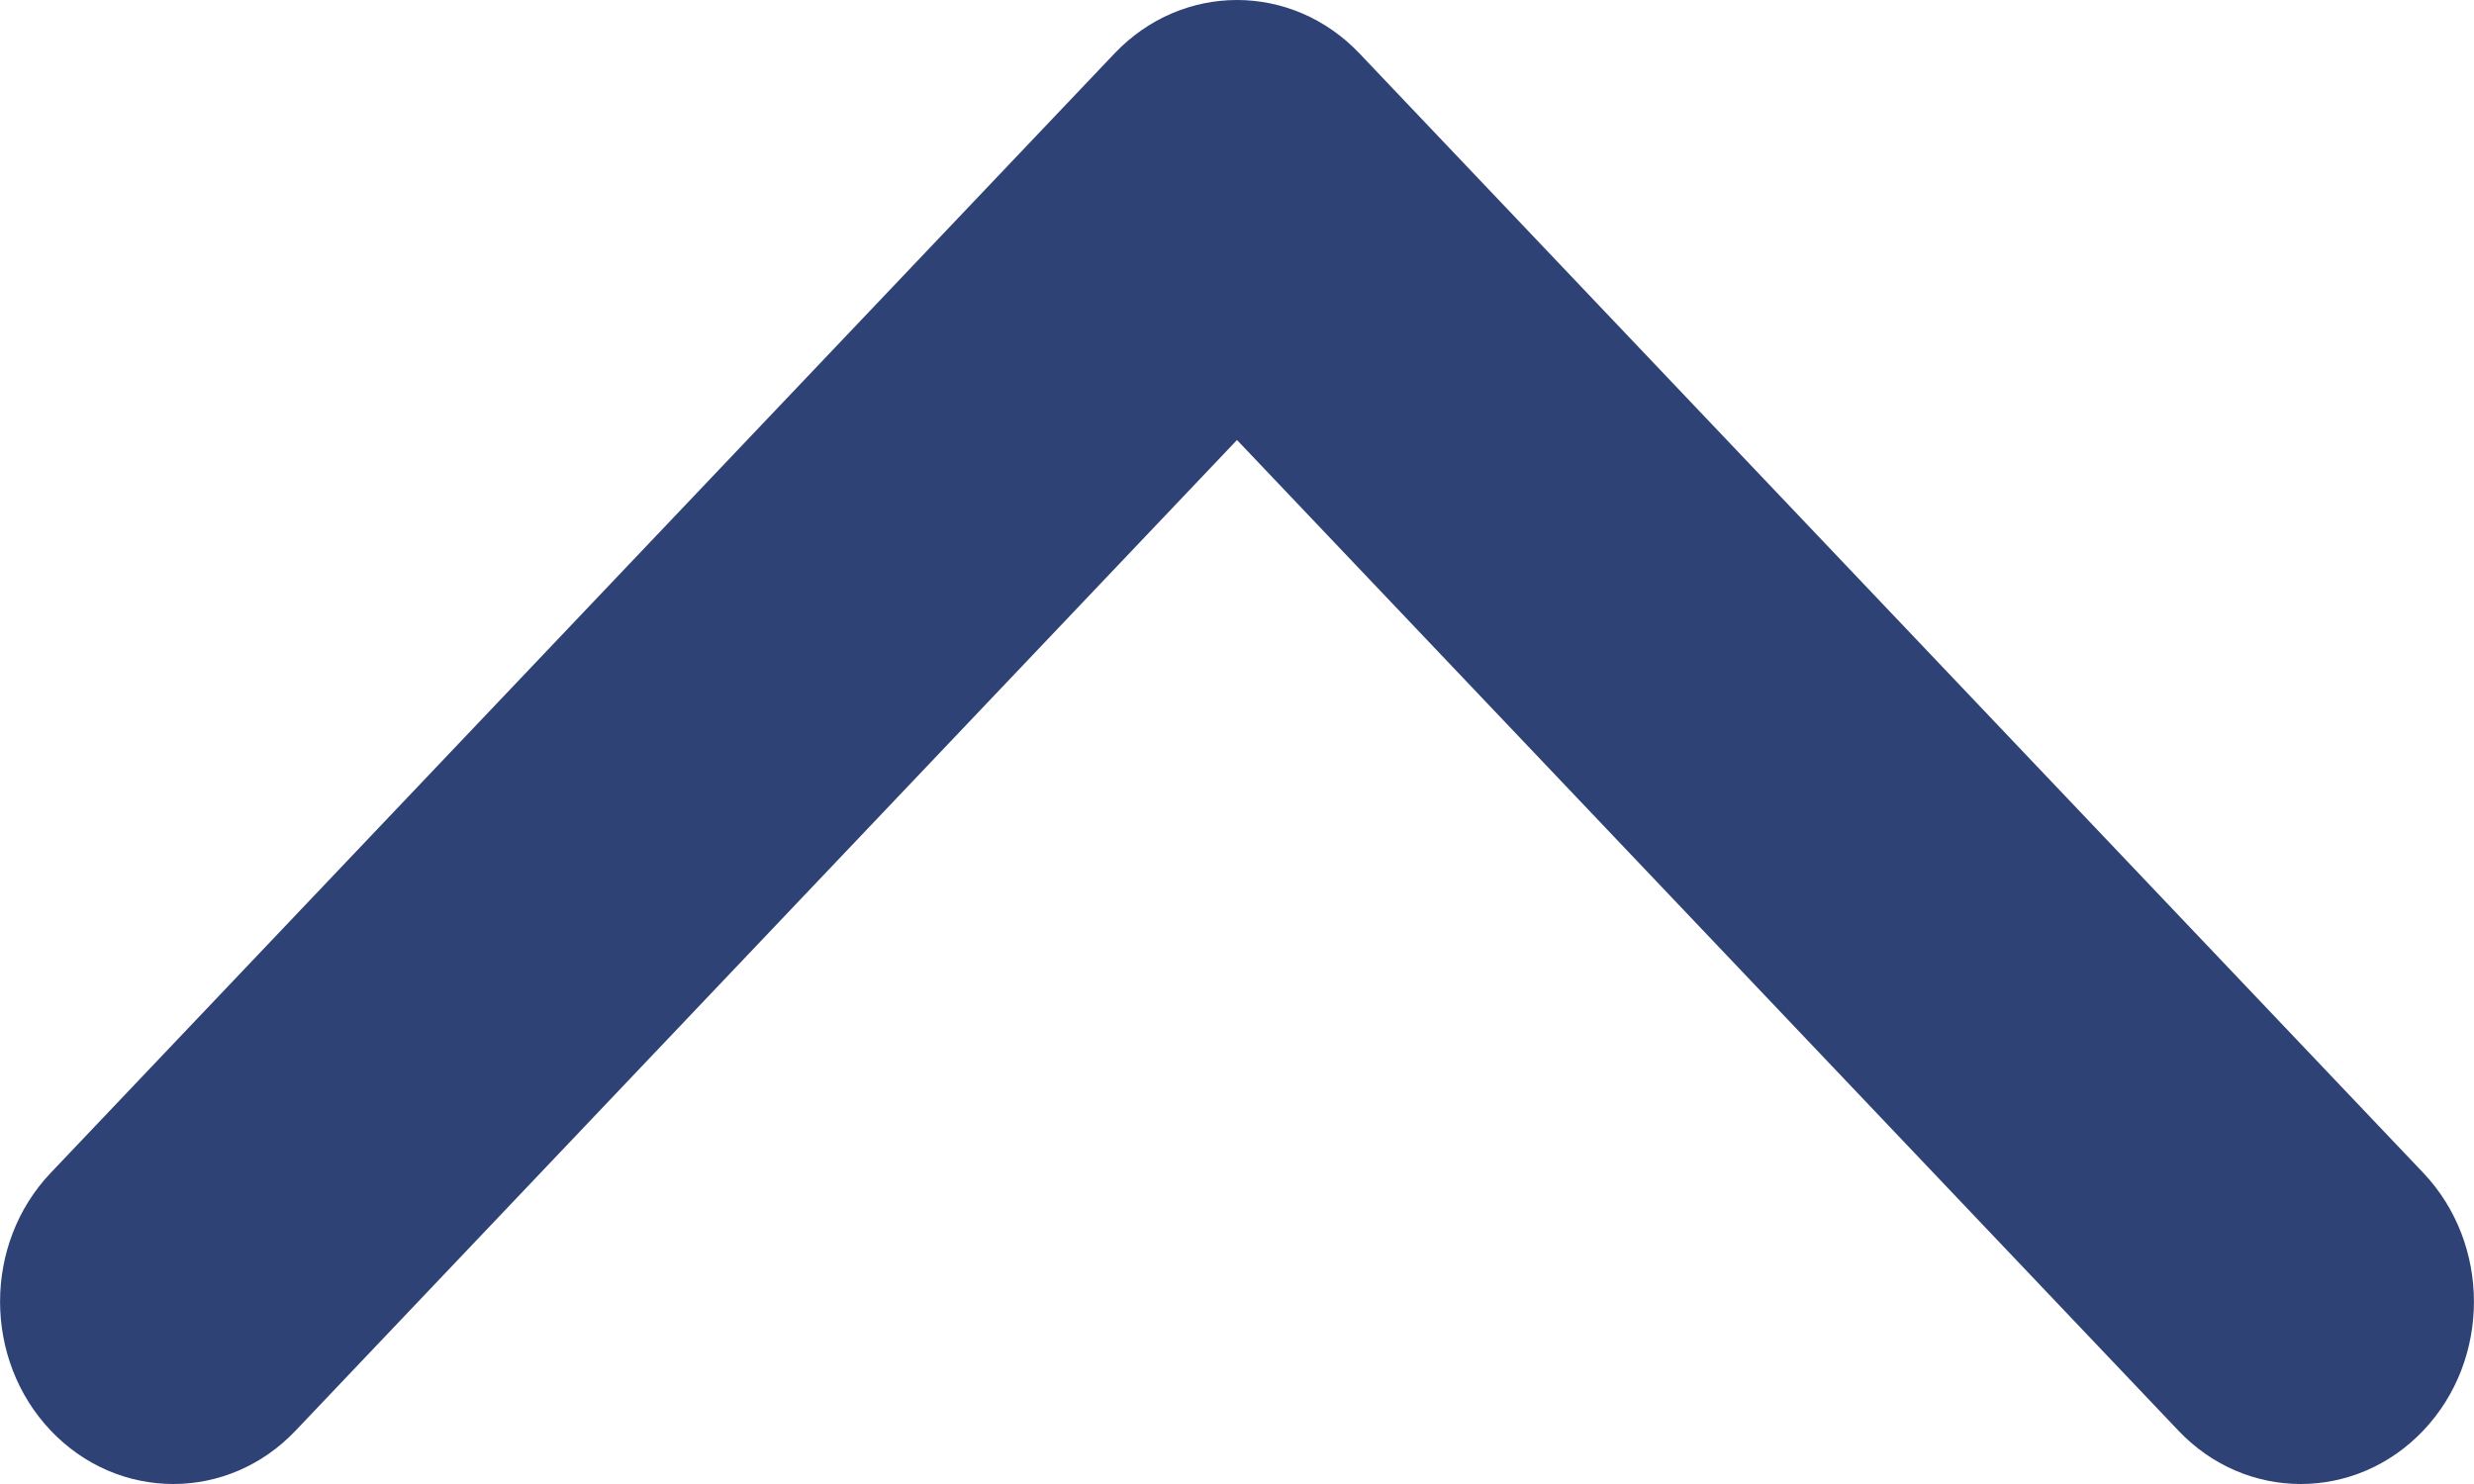 <svg width="10" height="6" viewBox="0 0 10 6" fill="none" xmlns="http://www.w3.org/2000/svg">
<path d="M5 4.37112e-07C5.179 4.21444e-07 5.358 0.072 5.495 0.216L9.795 4.742C10.068 5.03 10.068 5.496 9.795 5.784C9.521 6.072 9.078 6.072 8.805 5.784L5 1.779L1.195 5.784C0.922 6.072 0.479 6.072 0.205 5.784C-0.068 5.496 -0.068 5.029 0.205 4.742L4.505 0.216C4.642 0.072 4.821 4.52775e-07 5 4.37112e-07Z" fill="#2E4276"/>
</svg>
